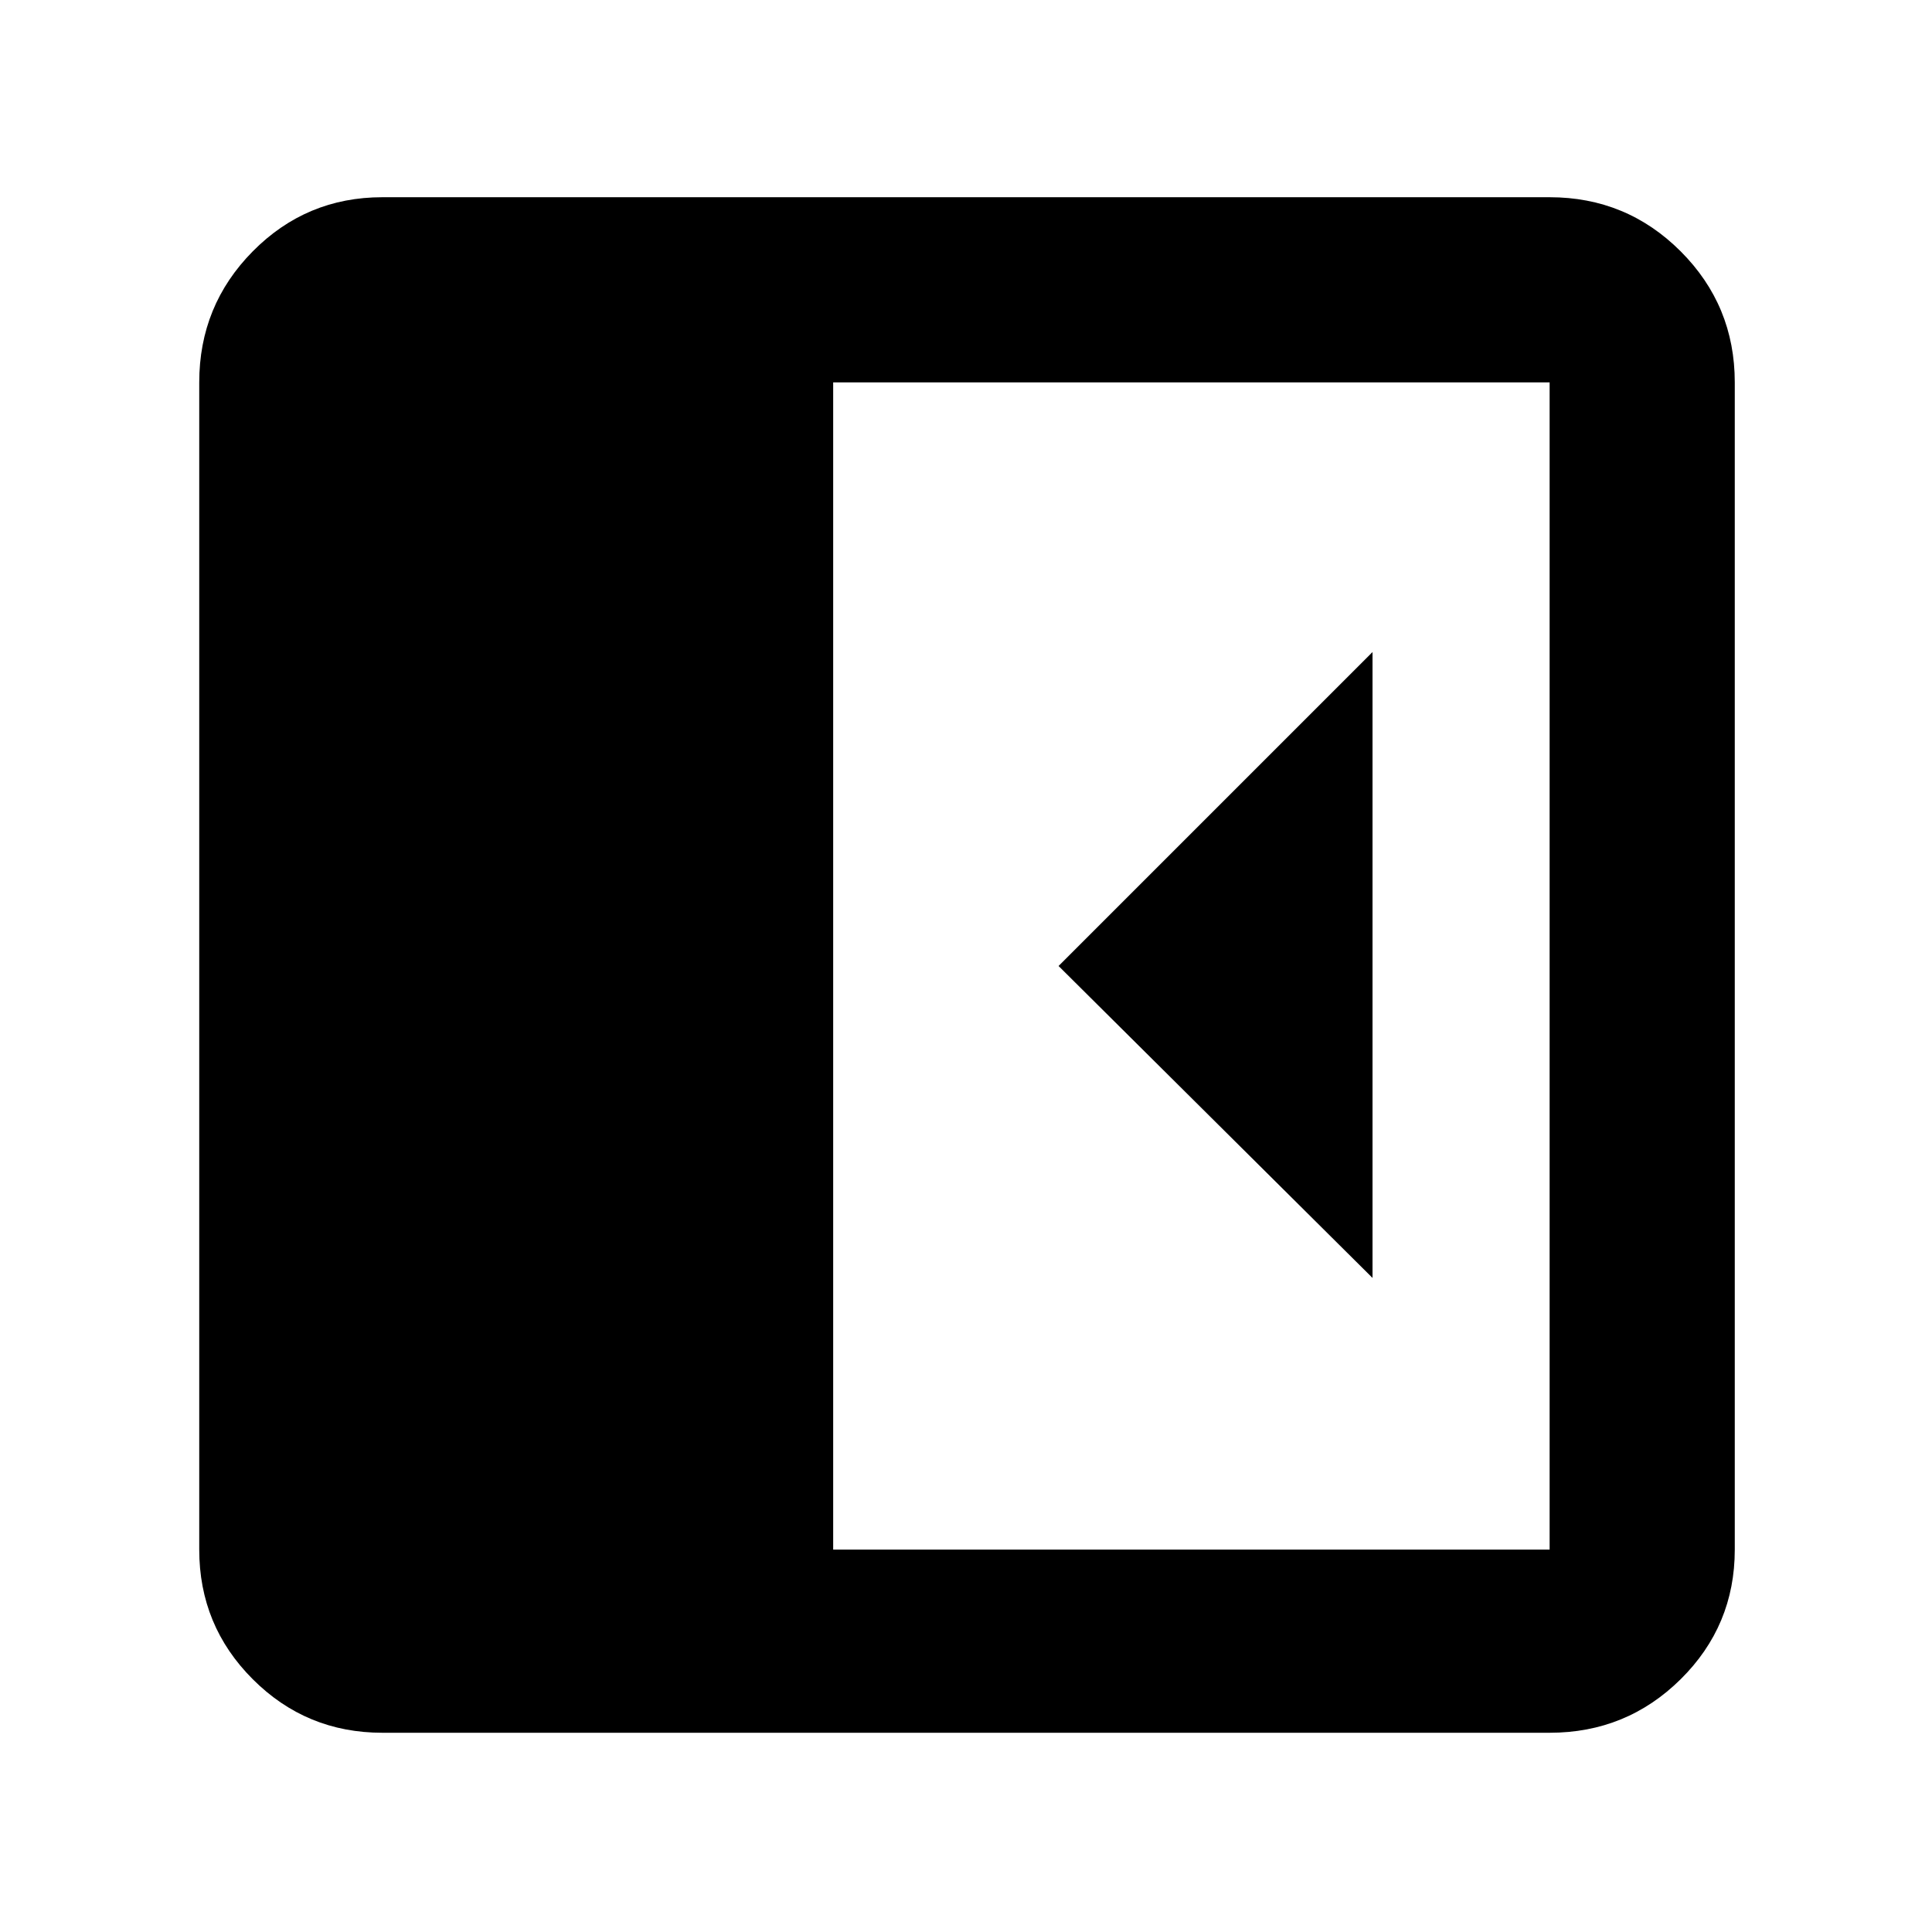 <svg xmlns="http://www.w3.org/2000/svg" height="48" viewBox="0 -960 960 960" width="48"><path d="M682-325v-311L526-480l156 155ZM190-99q-37.8 0-64.4-26.6Q99-152.2 99-190v-580q0-38.21 26.6-65.11Q152.2-862 190-862h580q38.21 0 65.11 26.89Q862-808.21 862-770v580q0 37.8-26.89 64.4Q808.21-99 770-99H190Zm224-91h356v-580H414v580Z"/></svg>